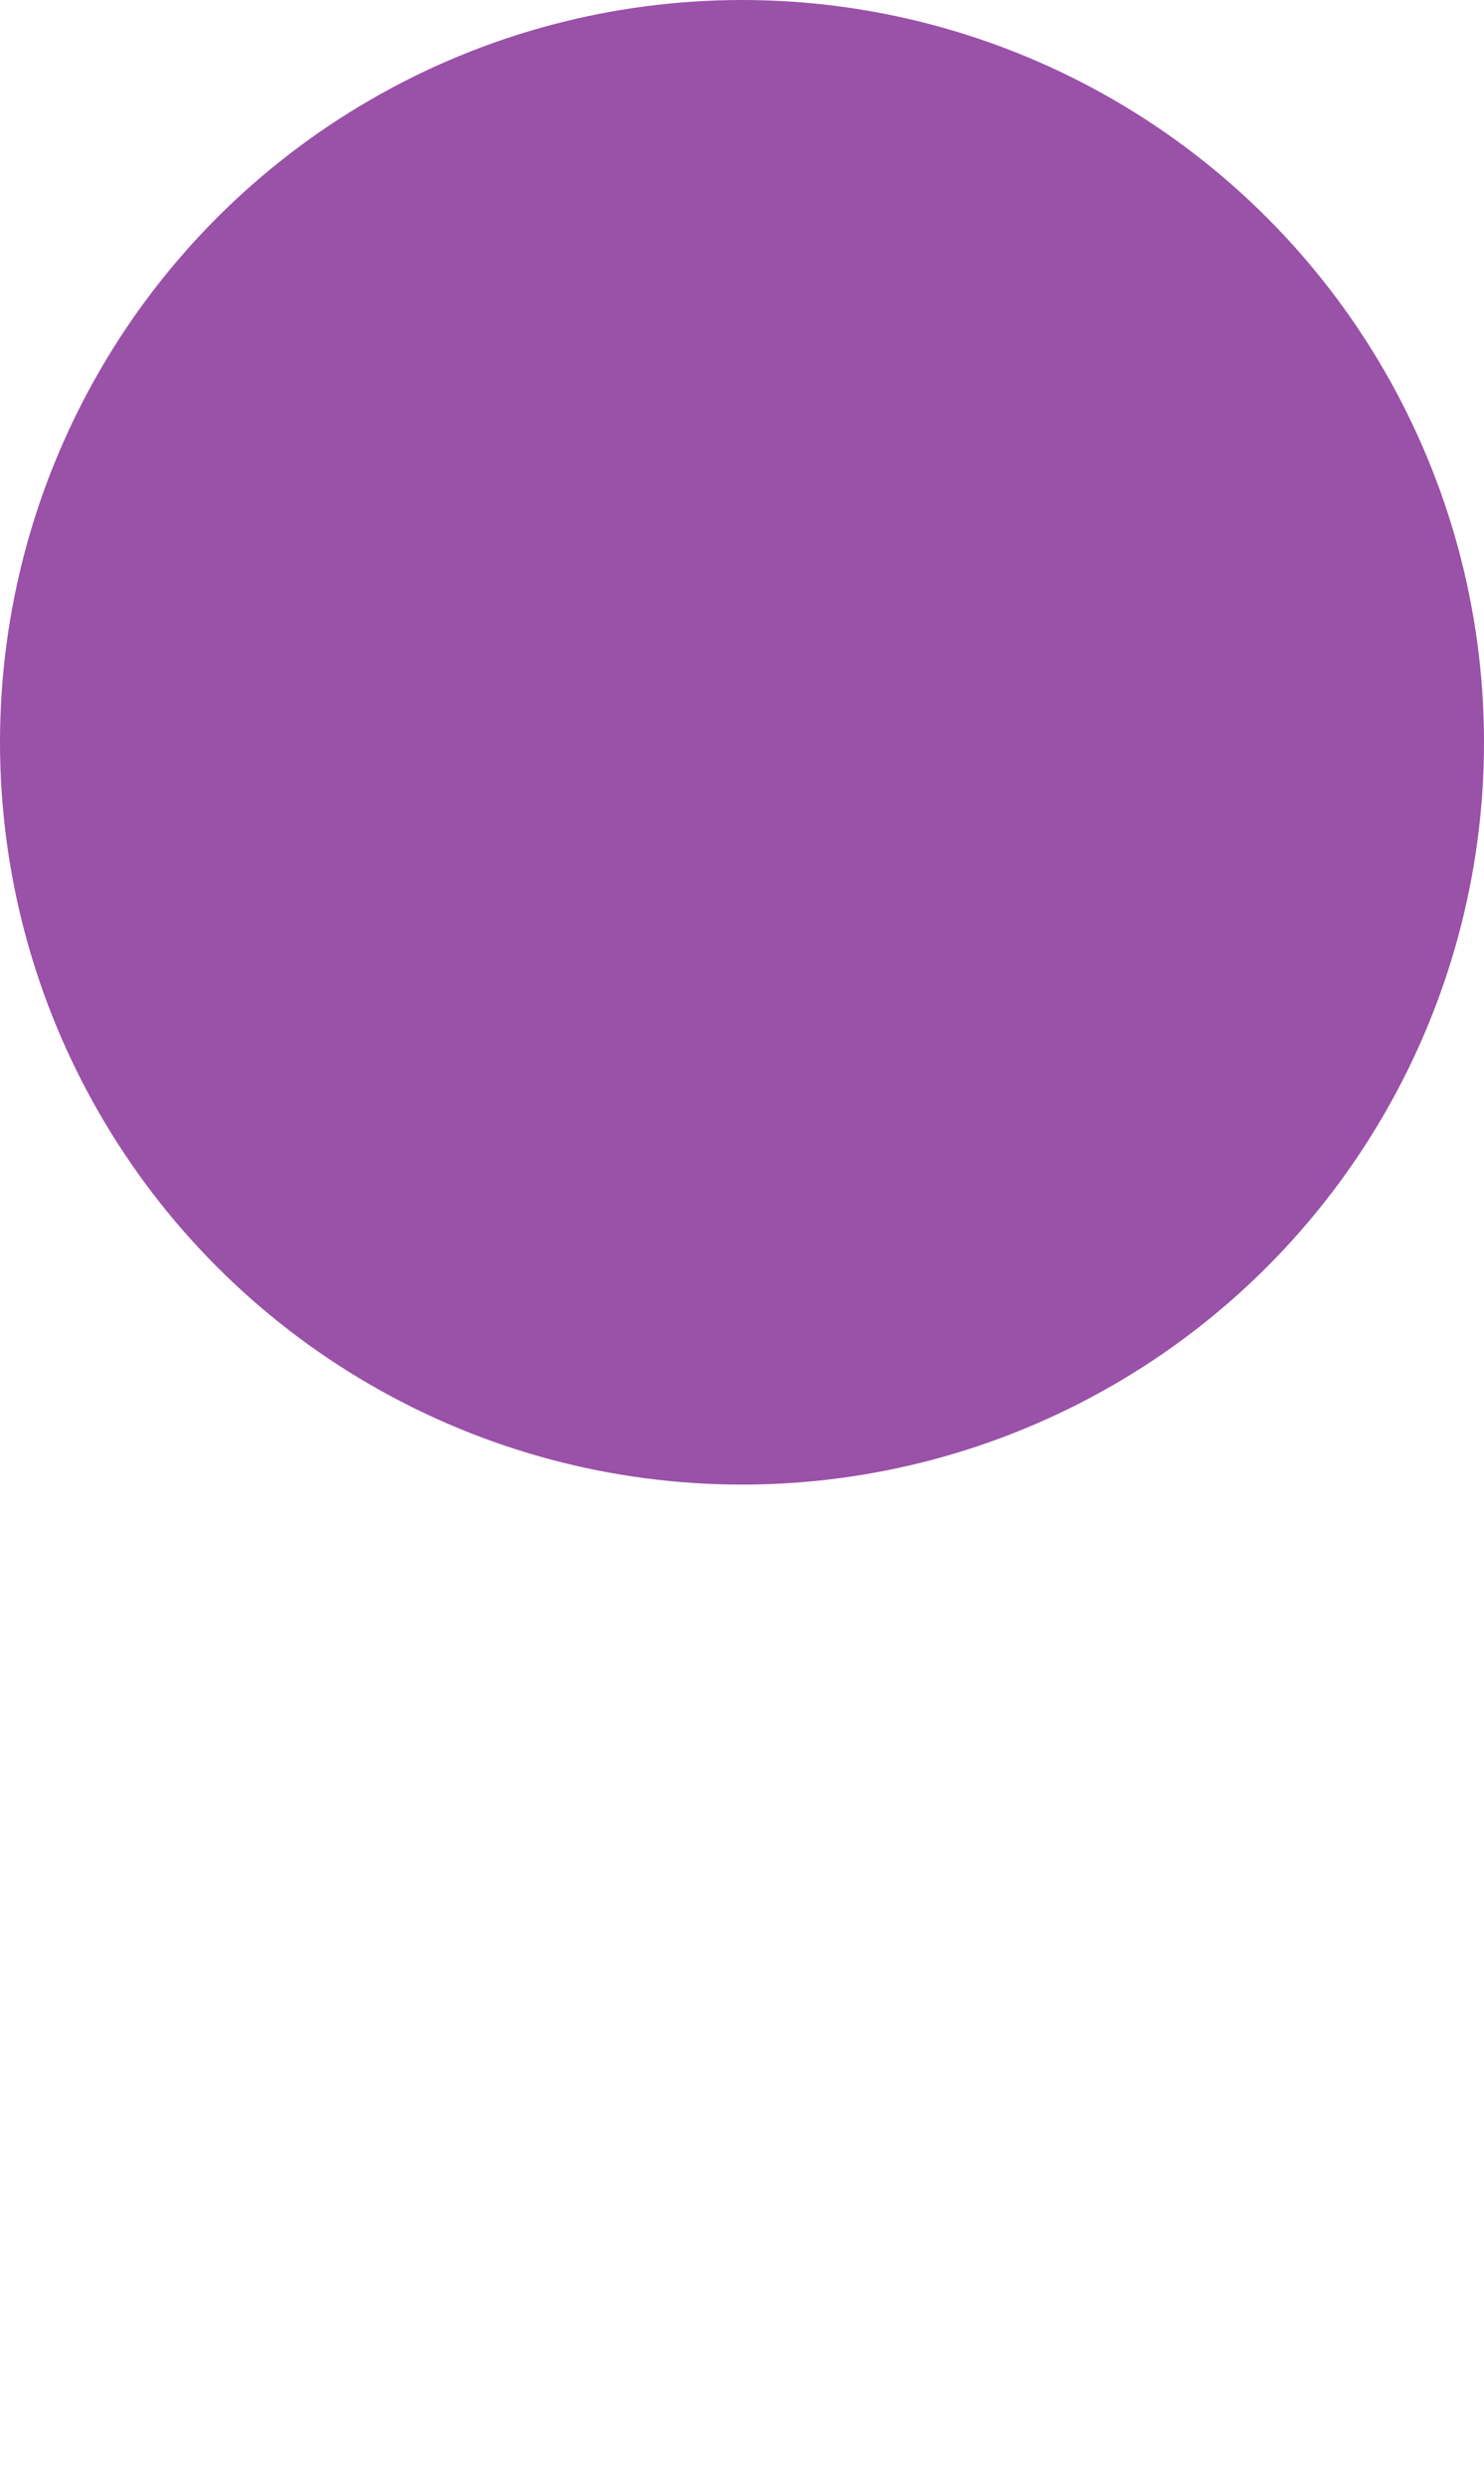 <?xml version="1.0" encoding="utf-8"?>
<!-- Generator: Adobe Illustrator 26.0.1, SVG Export Plug-In . SVG Version: 6.00 Build 0)  -->
<svg version="1.1" id="Layer_1" xmlns="http://www.w3.org/2000/svg" xmlns:xlink="http://www.w3.org/1999/xlink" x="0px" y="0px"
	 viewBox="0 0 4 6.7" style="enable-background:new 0 0 4 6.7;" xml:space="preserve">
<style type="text/css">
	.st0{fill:#9A51A8;}
</style>
<circle id="bollet_laranja" class="st0" cx="2" cy="2" r="2"/>
</svg>
